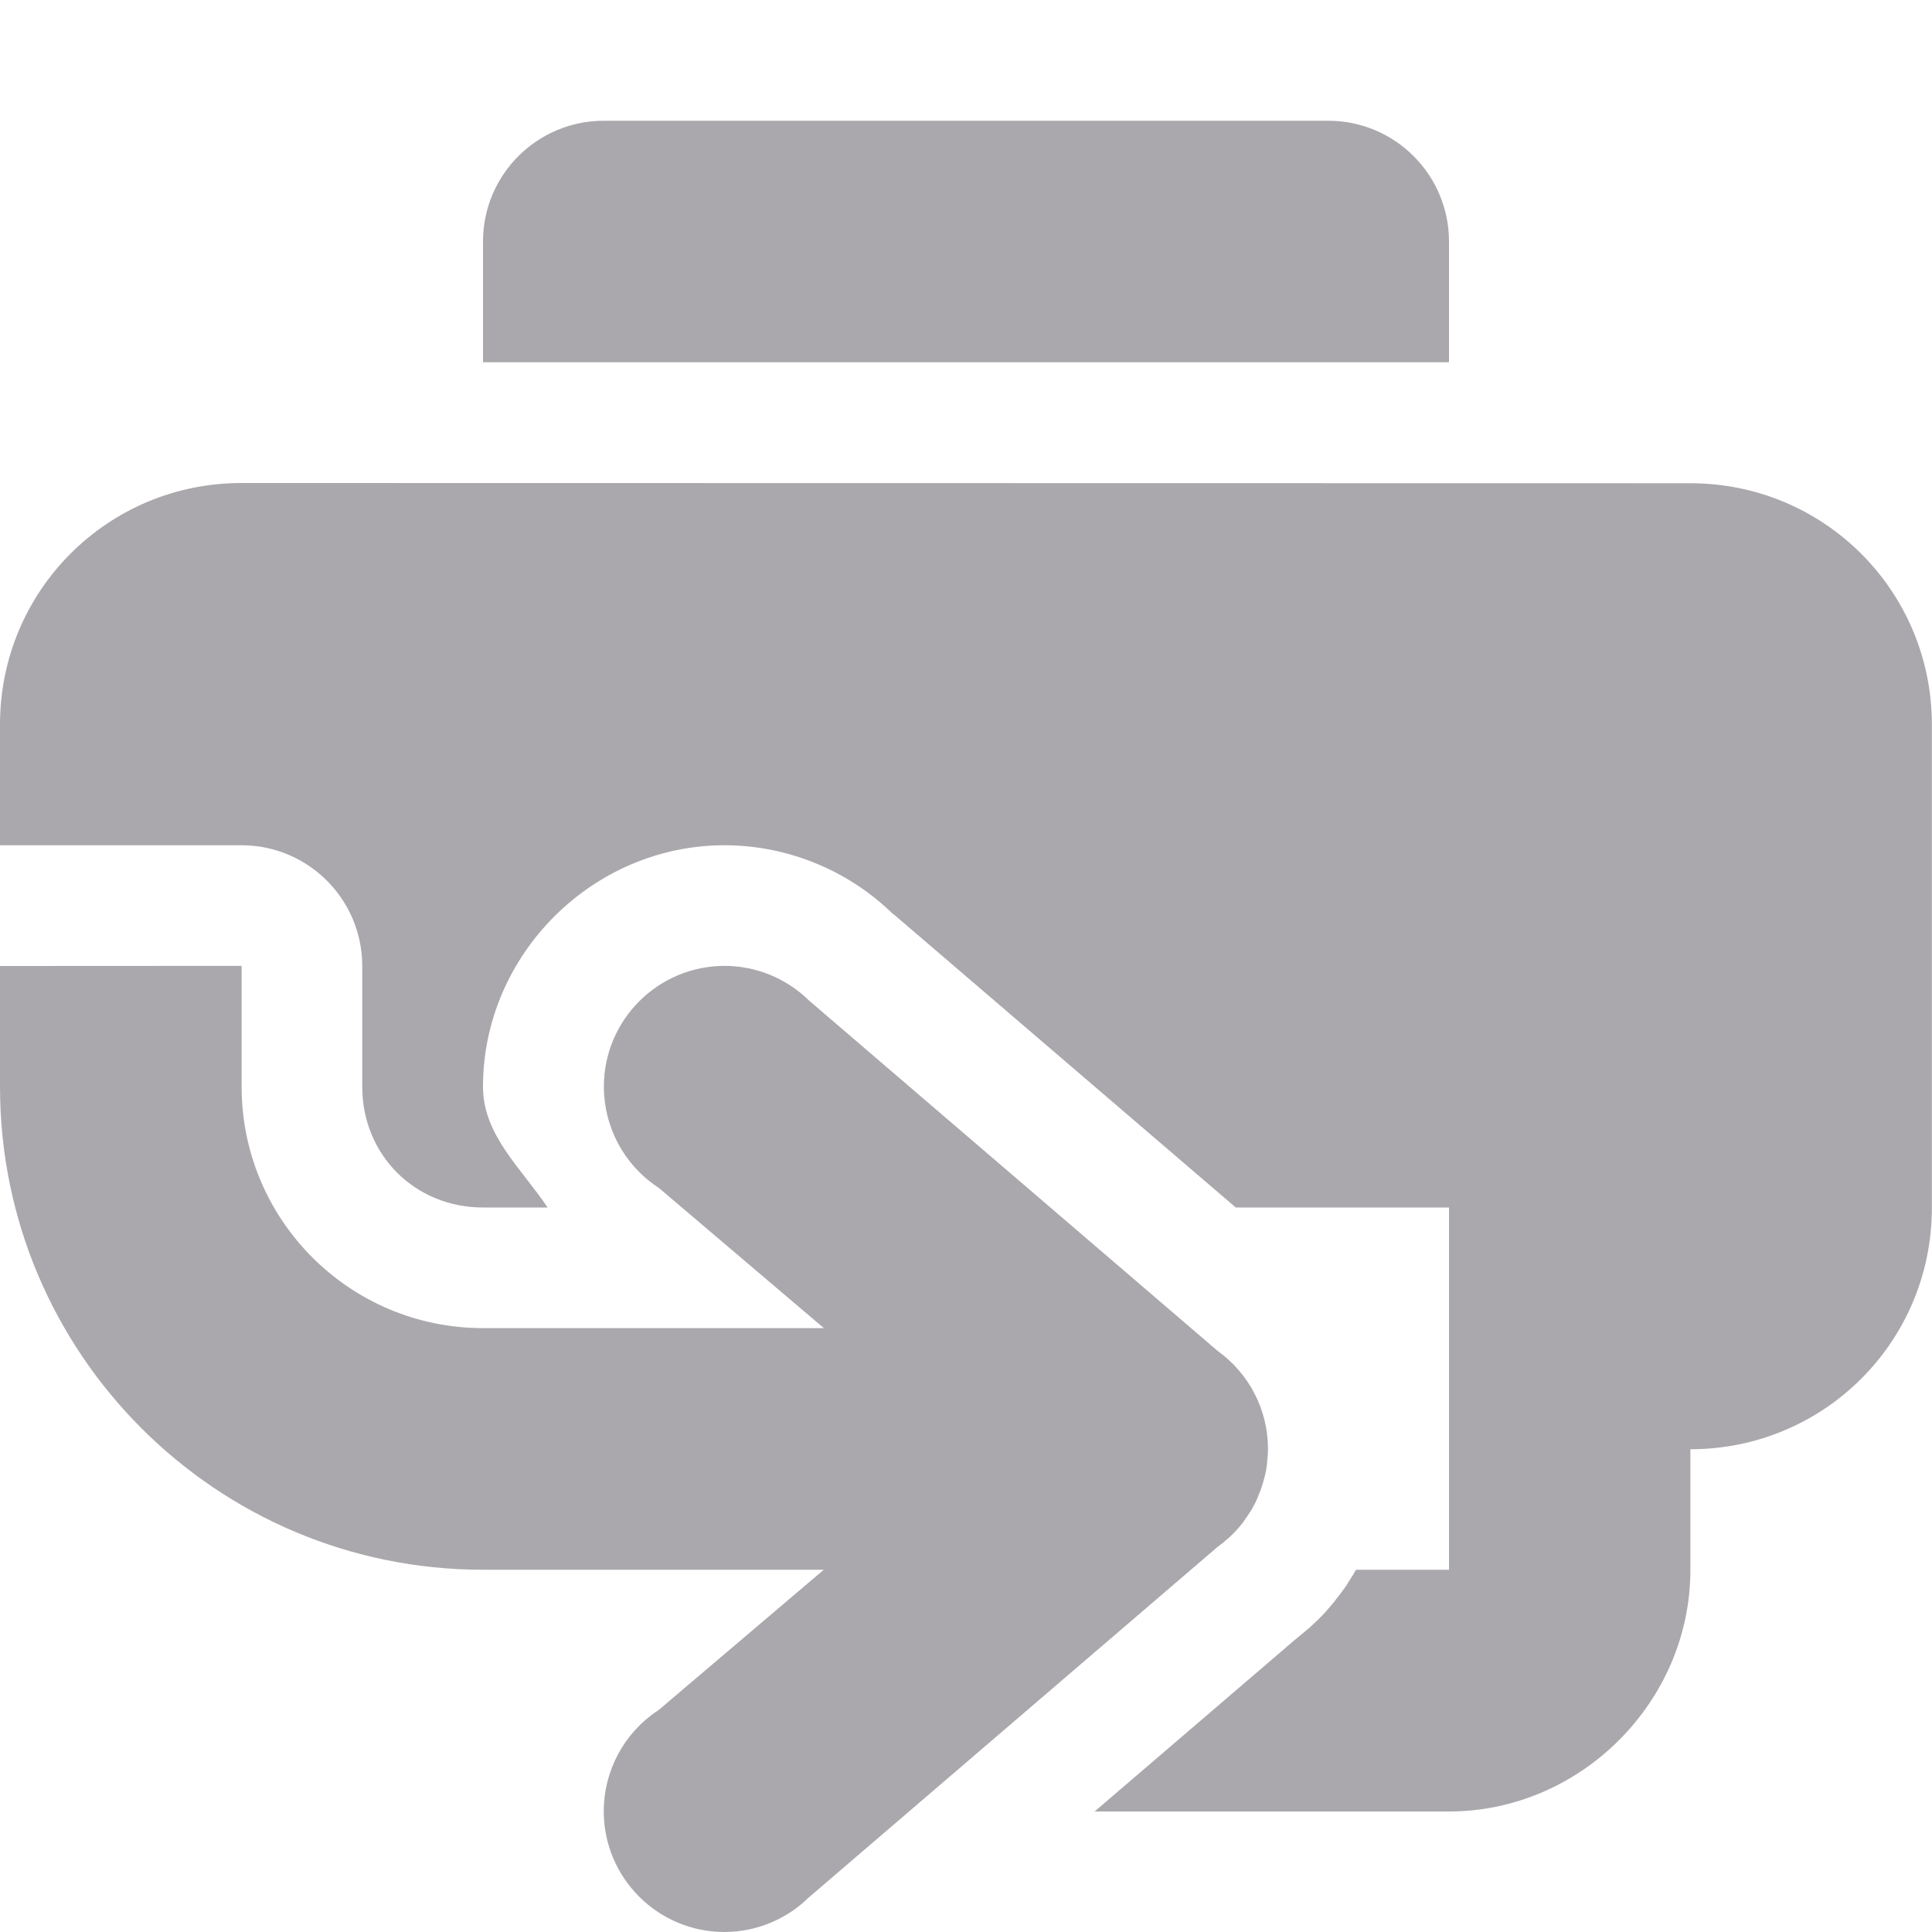 <svg viewBox="0 0 16 16" xmlns="http://www.w3.org/2000/svg"><g fill="#aaa8ac"><path d="m5 1c-.552-0-1.0.448-1 1v1h8v-1c0-.552-.448-1-1-1zm-3 3c-1.108 0-2 .892-2 2v1h2c.552 0.0 1.0.448 1 1v1c0 .564.436 1 1 1h.535c-.217-.325-.535-.599-.535-1 0-1.093.907-2 2-2h.002c.525.001 1.03.21 1.402.578l-.012-.014 2.842 2.436h1.766v3h-.77c-.003.004-.011.018-.012.02.002-.004-.028.047-.006.01-.001.001-.001.003-.002.004-.031.052-.063.099-.094.141.077-.106.071-.091-.027.039-.001.001-.001.001-.002.002-.023.03-.033.042-.027.035-.001.002-.003.004-.004.006-.023.028-.037.045-.041.049-.017.02-.027.03-.029.033-.001.001-.001.003-.002.004-.047.051-.092.094-.137.135-.001.001-.003.003-.004.004-.009.008-.008.005-.016.012-.027.024-.062.053-.096.08l-1.666 1.428h2.934c1.091 0 2-.909 2-2v-1c1.108 0 2-.892 2-2v-4c0-1.108-.892-2-2-2z"/><path d="m0 8v1c0 2.209 1.791 4 4 4h1 1.822l-1.363 1.158c-.005.003-.009.006-.014.01-.278.185-.445.498-.445.832 0 .552.448 1 1 1 .263-.001.514-.104.701-.289.002-.001.004-.003.006-.004l.006-.006 3.369-2.889c.028-.02.056-.043.082-.066.003-.003.007-.005.01-.008.023-.021.047-.045.068-.068.005-.006.01-.012.016-.018.007-.008.014-.017.021-.025.005-.006.011-.013.016-.02.005-.007.009-.015.014-.021.017-.023.032-.046.047-.07.001-.002.003-.004.004-.006.007-.012.015-.024.021-.037.002-.005.005-.009.008-.014.017-.032.03-.066.043-.1.001-.003.003-.005.004-.008.013-.034.024-.07.033-.105.001-.003.001-.005.002-.008.004-.016.009-.033.012-.049.001-.003.001-.007.002-.01.005-.027.007-.053.01-.08.003-.033.006-.066.006-.1 0-.325-.158-.626-.418-.812l-3.369-2.889-.006-.006c-.002-.001-.004-.003-.006-.004-.187-.185-.439-.289-.701-.289-.552 0-1 .448-1 1 0.0.334.167.647.445.832.005.003.009.007.014.01l1.363 1.158h-2.822c-1.105 0-2-.895-2-2v-1z"/></g></svg>